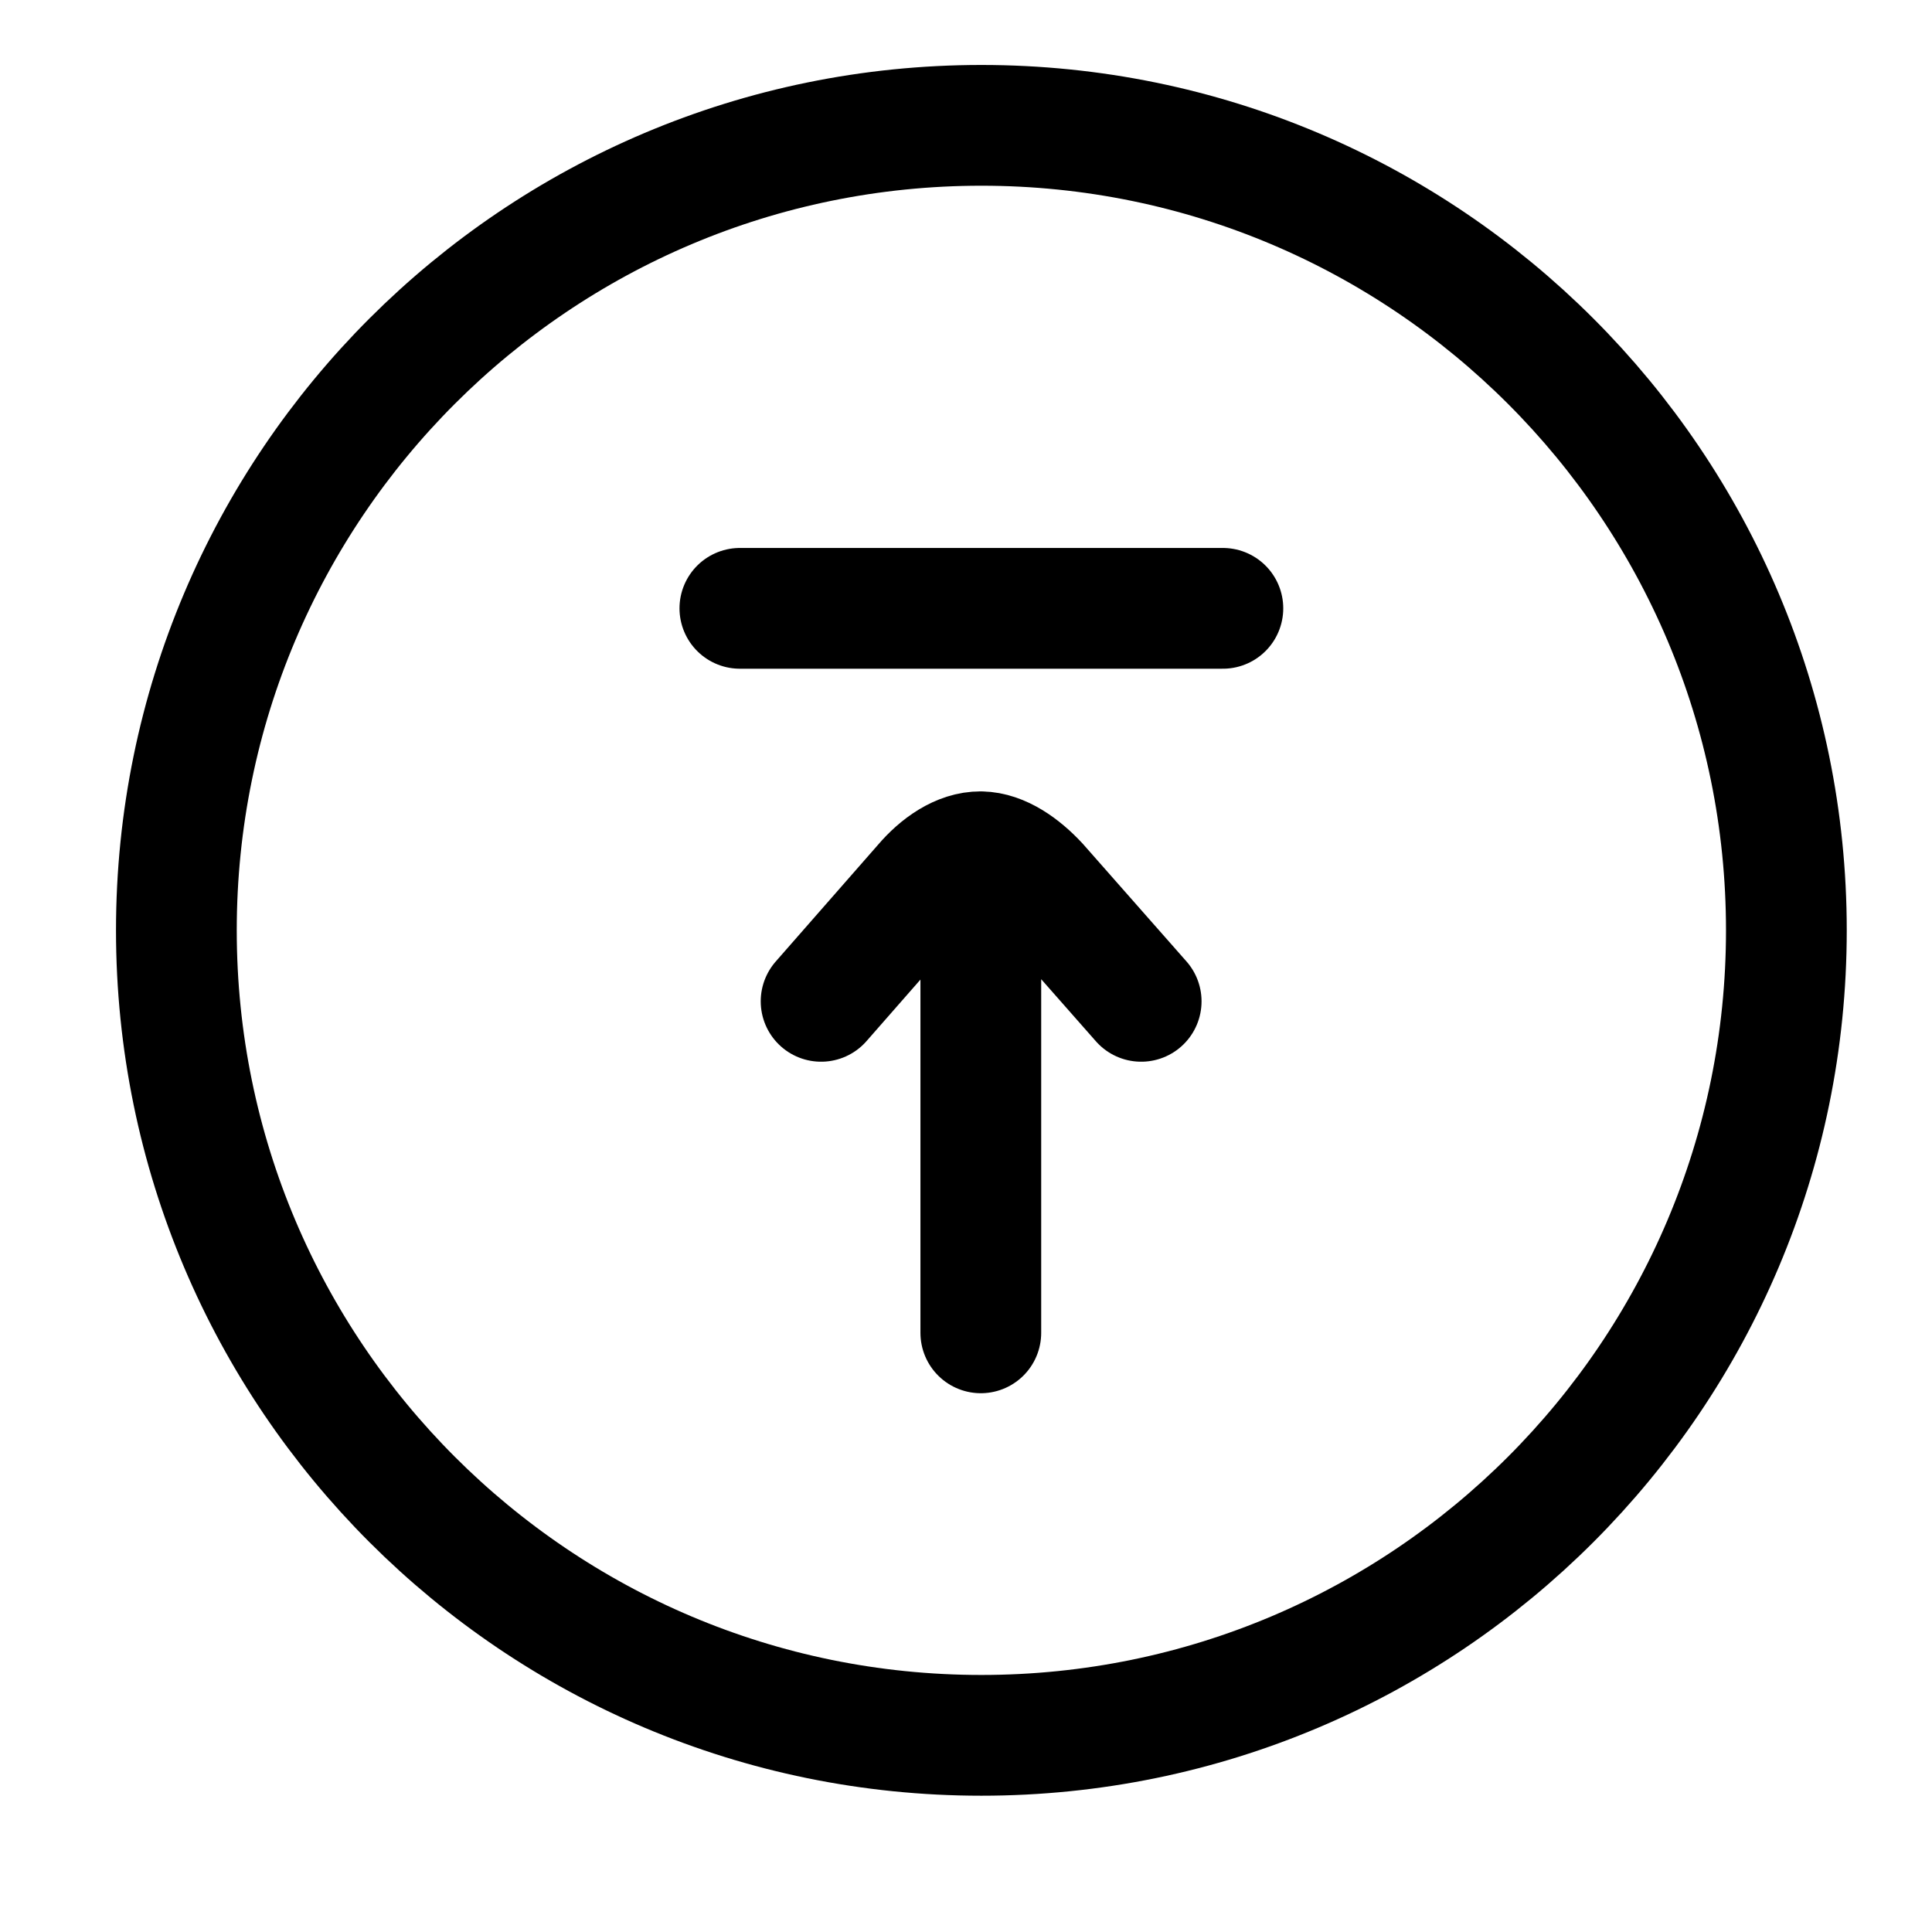 <svg width="24" height="24" viewBox="0 0 24 24" fill="none" xmlns="http://www.w3.org/2000/svg">
    <path class="pr-icon-duotone-secondary" d="M12.191 21.557C17.714 21.557 22.191 17.079 22.191 11.557C22.191 6.034 17.714 1.557 12.191 1.557C6.669 1.557 2.191 6.034 2.191 11.557C2.191 17.079 6.669 21.557 12.191 21.557Z"/>
    <path d="M12.191 21.557C17.714 21.557 22.191 17.079 22.191 11.557C22.191 6.034 17.714 1.557 12.191 1.557C6.669 1.557 2.191 6.034 2.191 11.557C2.191 17.079 6.669 21.557 12.191 21.557Z" stroke="currentColor" stroke-width="1.5"/>
    <path d="M12.184 16.557V10.581M12.184 10.581C11.923 10.578 11.665 10.761 11.475 10.984L10.2 12.439M12.184 10.581C12.437 10.585 12.692 10.767 12.894 10.984L14.176 12.439M15.191 7.557H9.191" stroke="currentColor" stroke-width="1.5" stroke-linecap="round"/>
</svg>
